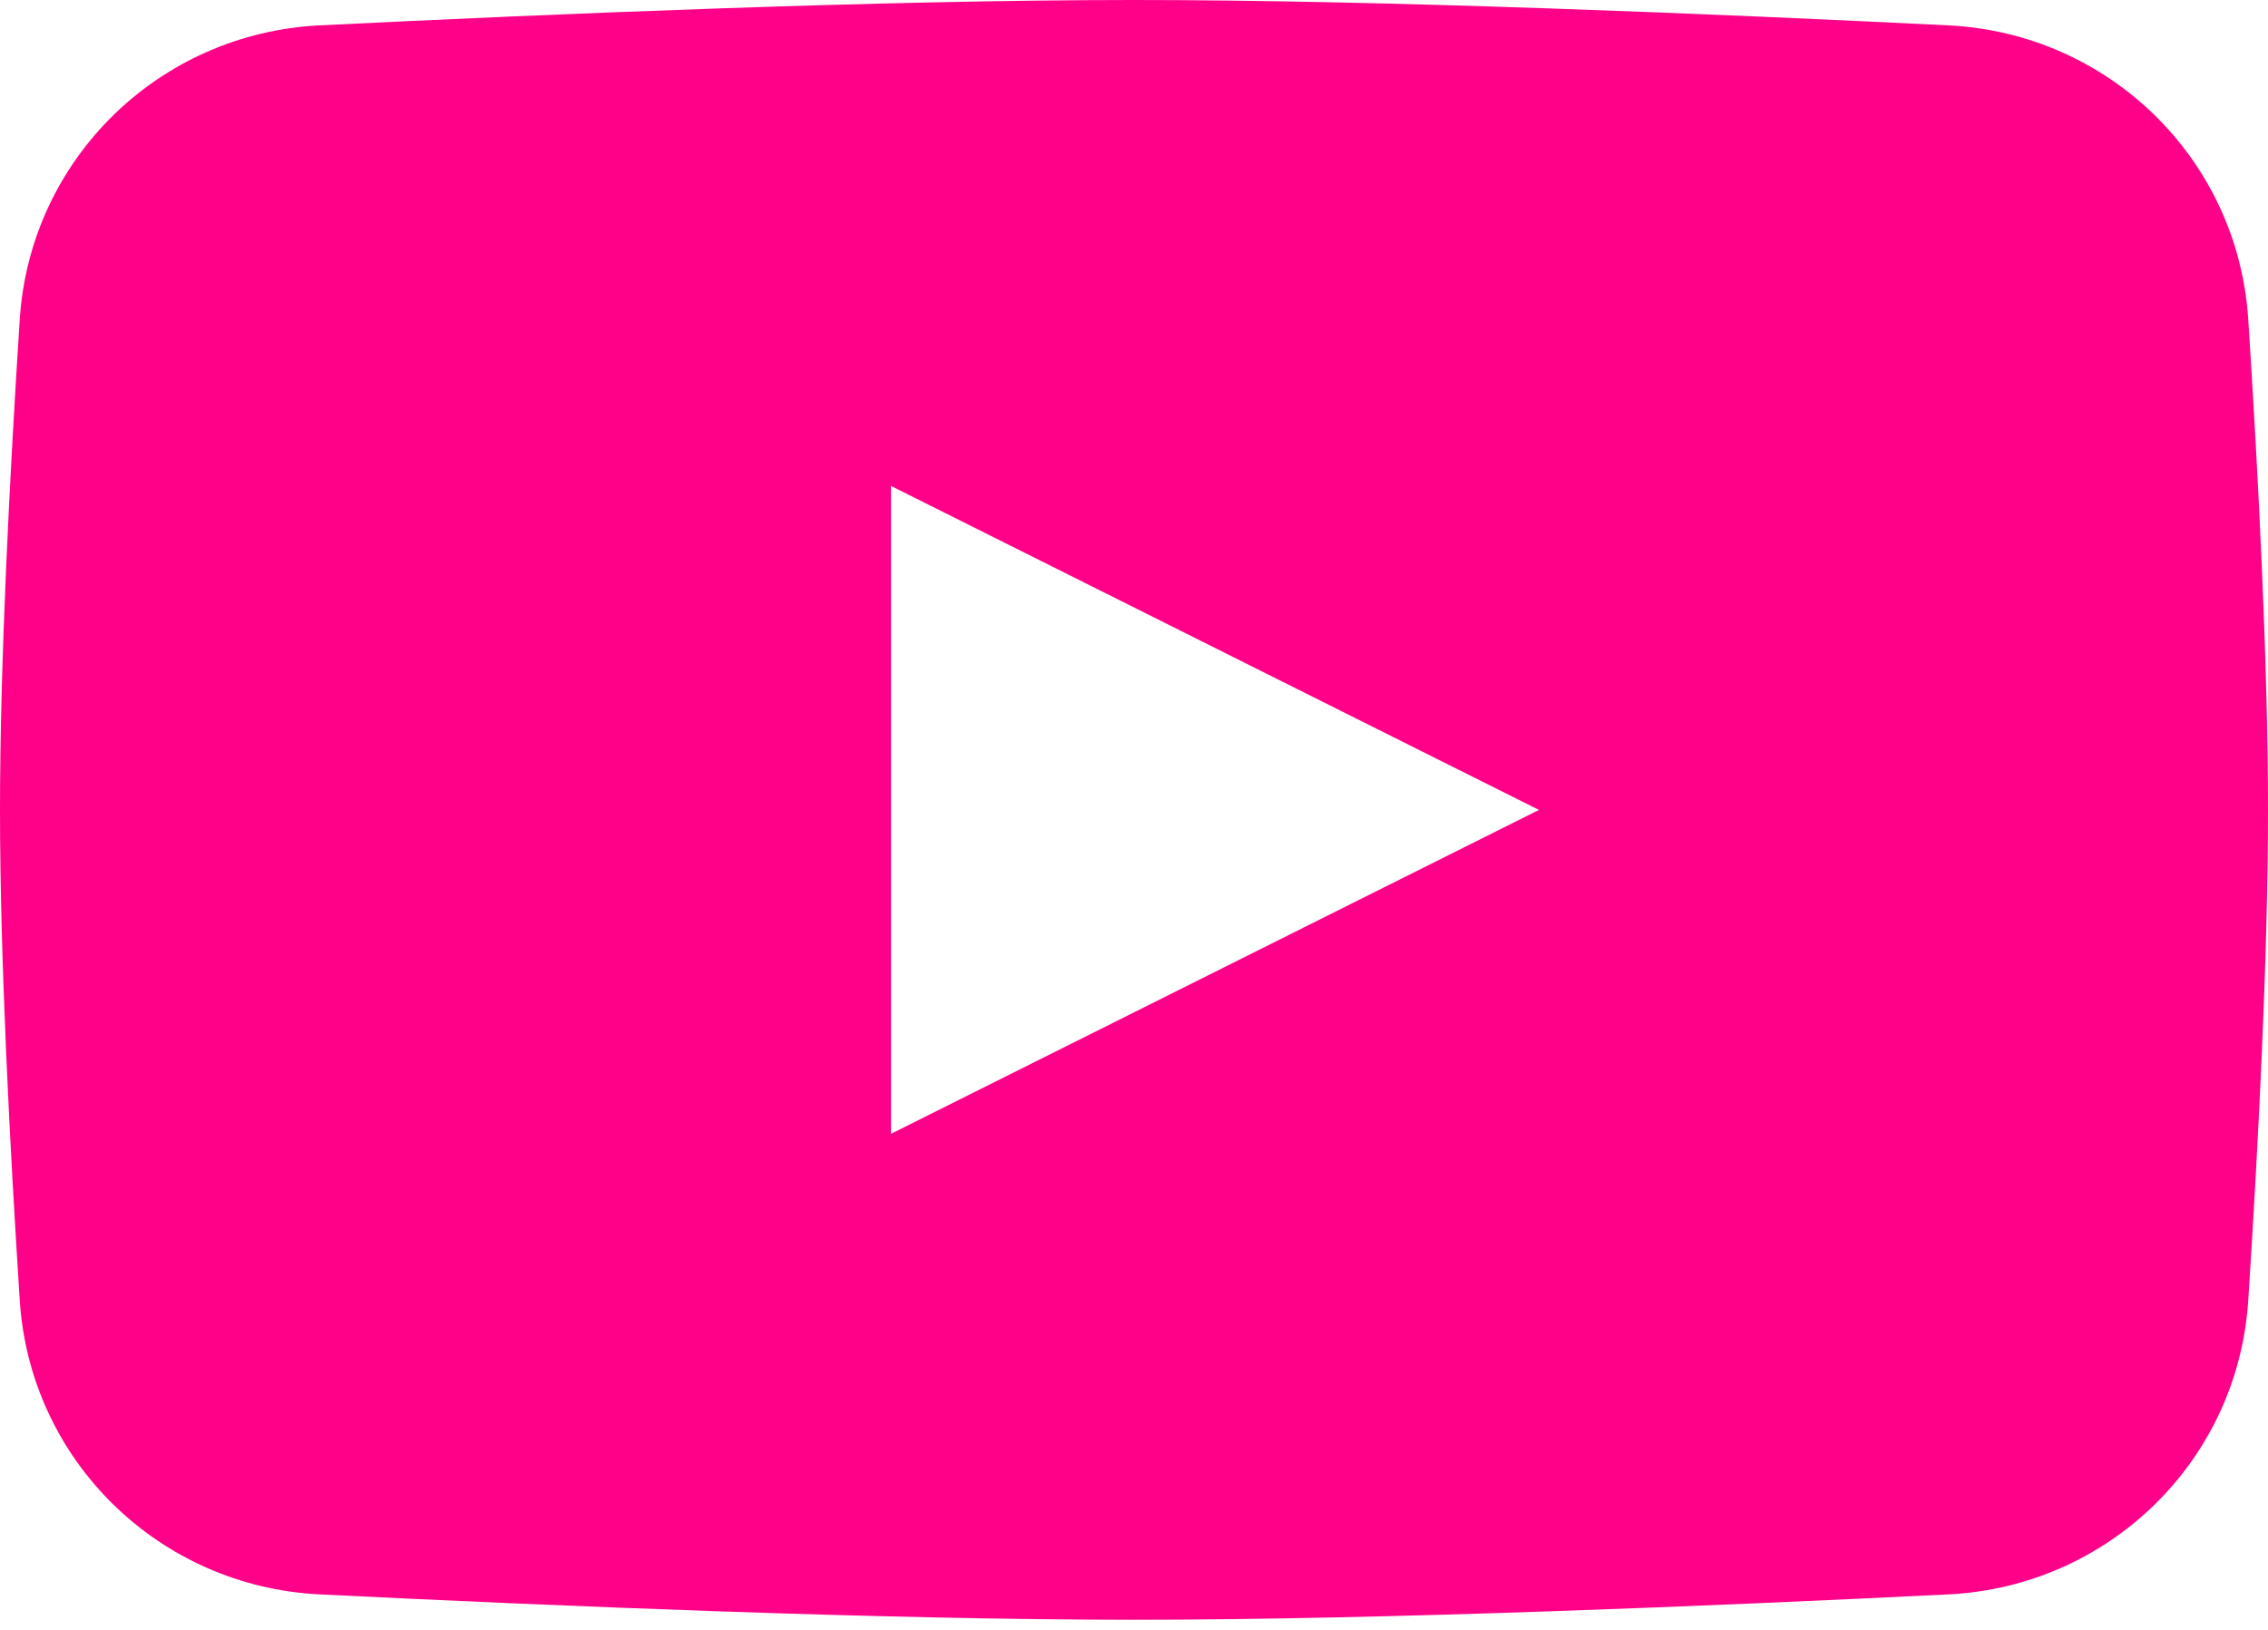 <svg width="32" height="23" viewBox="0 0 32 23" fill="none" xmlns="http://www.w3.org/2000/svg">
<path fill-rule="evenodd" clip-rule="evenodd" d="M4.508 0.358C2.245 0.47 0.426 2.243 0.279 4.504C0.139 6.671 0 9.337 0 11.429C0 13.52 0.139 16.186 0.279 18.353C0.426 20.614 2.245 22.387 4.508 22.499C7.786 22.661 12.47 22.857 16 22.857C19.53 22.857 24.214 22.661 27.492 22.499C29.756 22.387 31.574 20.614 31.721 18.353C31.861 16.186 32 13.52 32 11.429C32 9.337 31.861 6.671 31.721 4.504C31.574 2.243 29.756 0.47 27.492 0.358C24.214 0.196 19.53 0 16 0C12.47 0 7.786 0.196 4.508 0.358ZM21.714 11.429L12.571 16V6.857L21.714 11.429Z" fill="#FF0089"/>
</svg>
